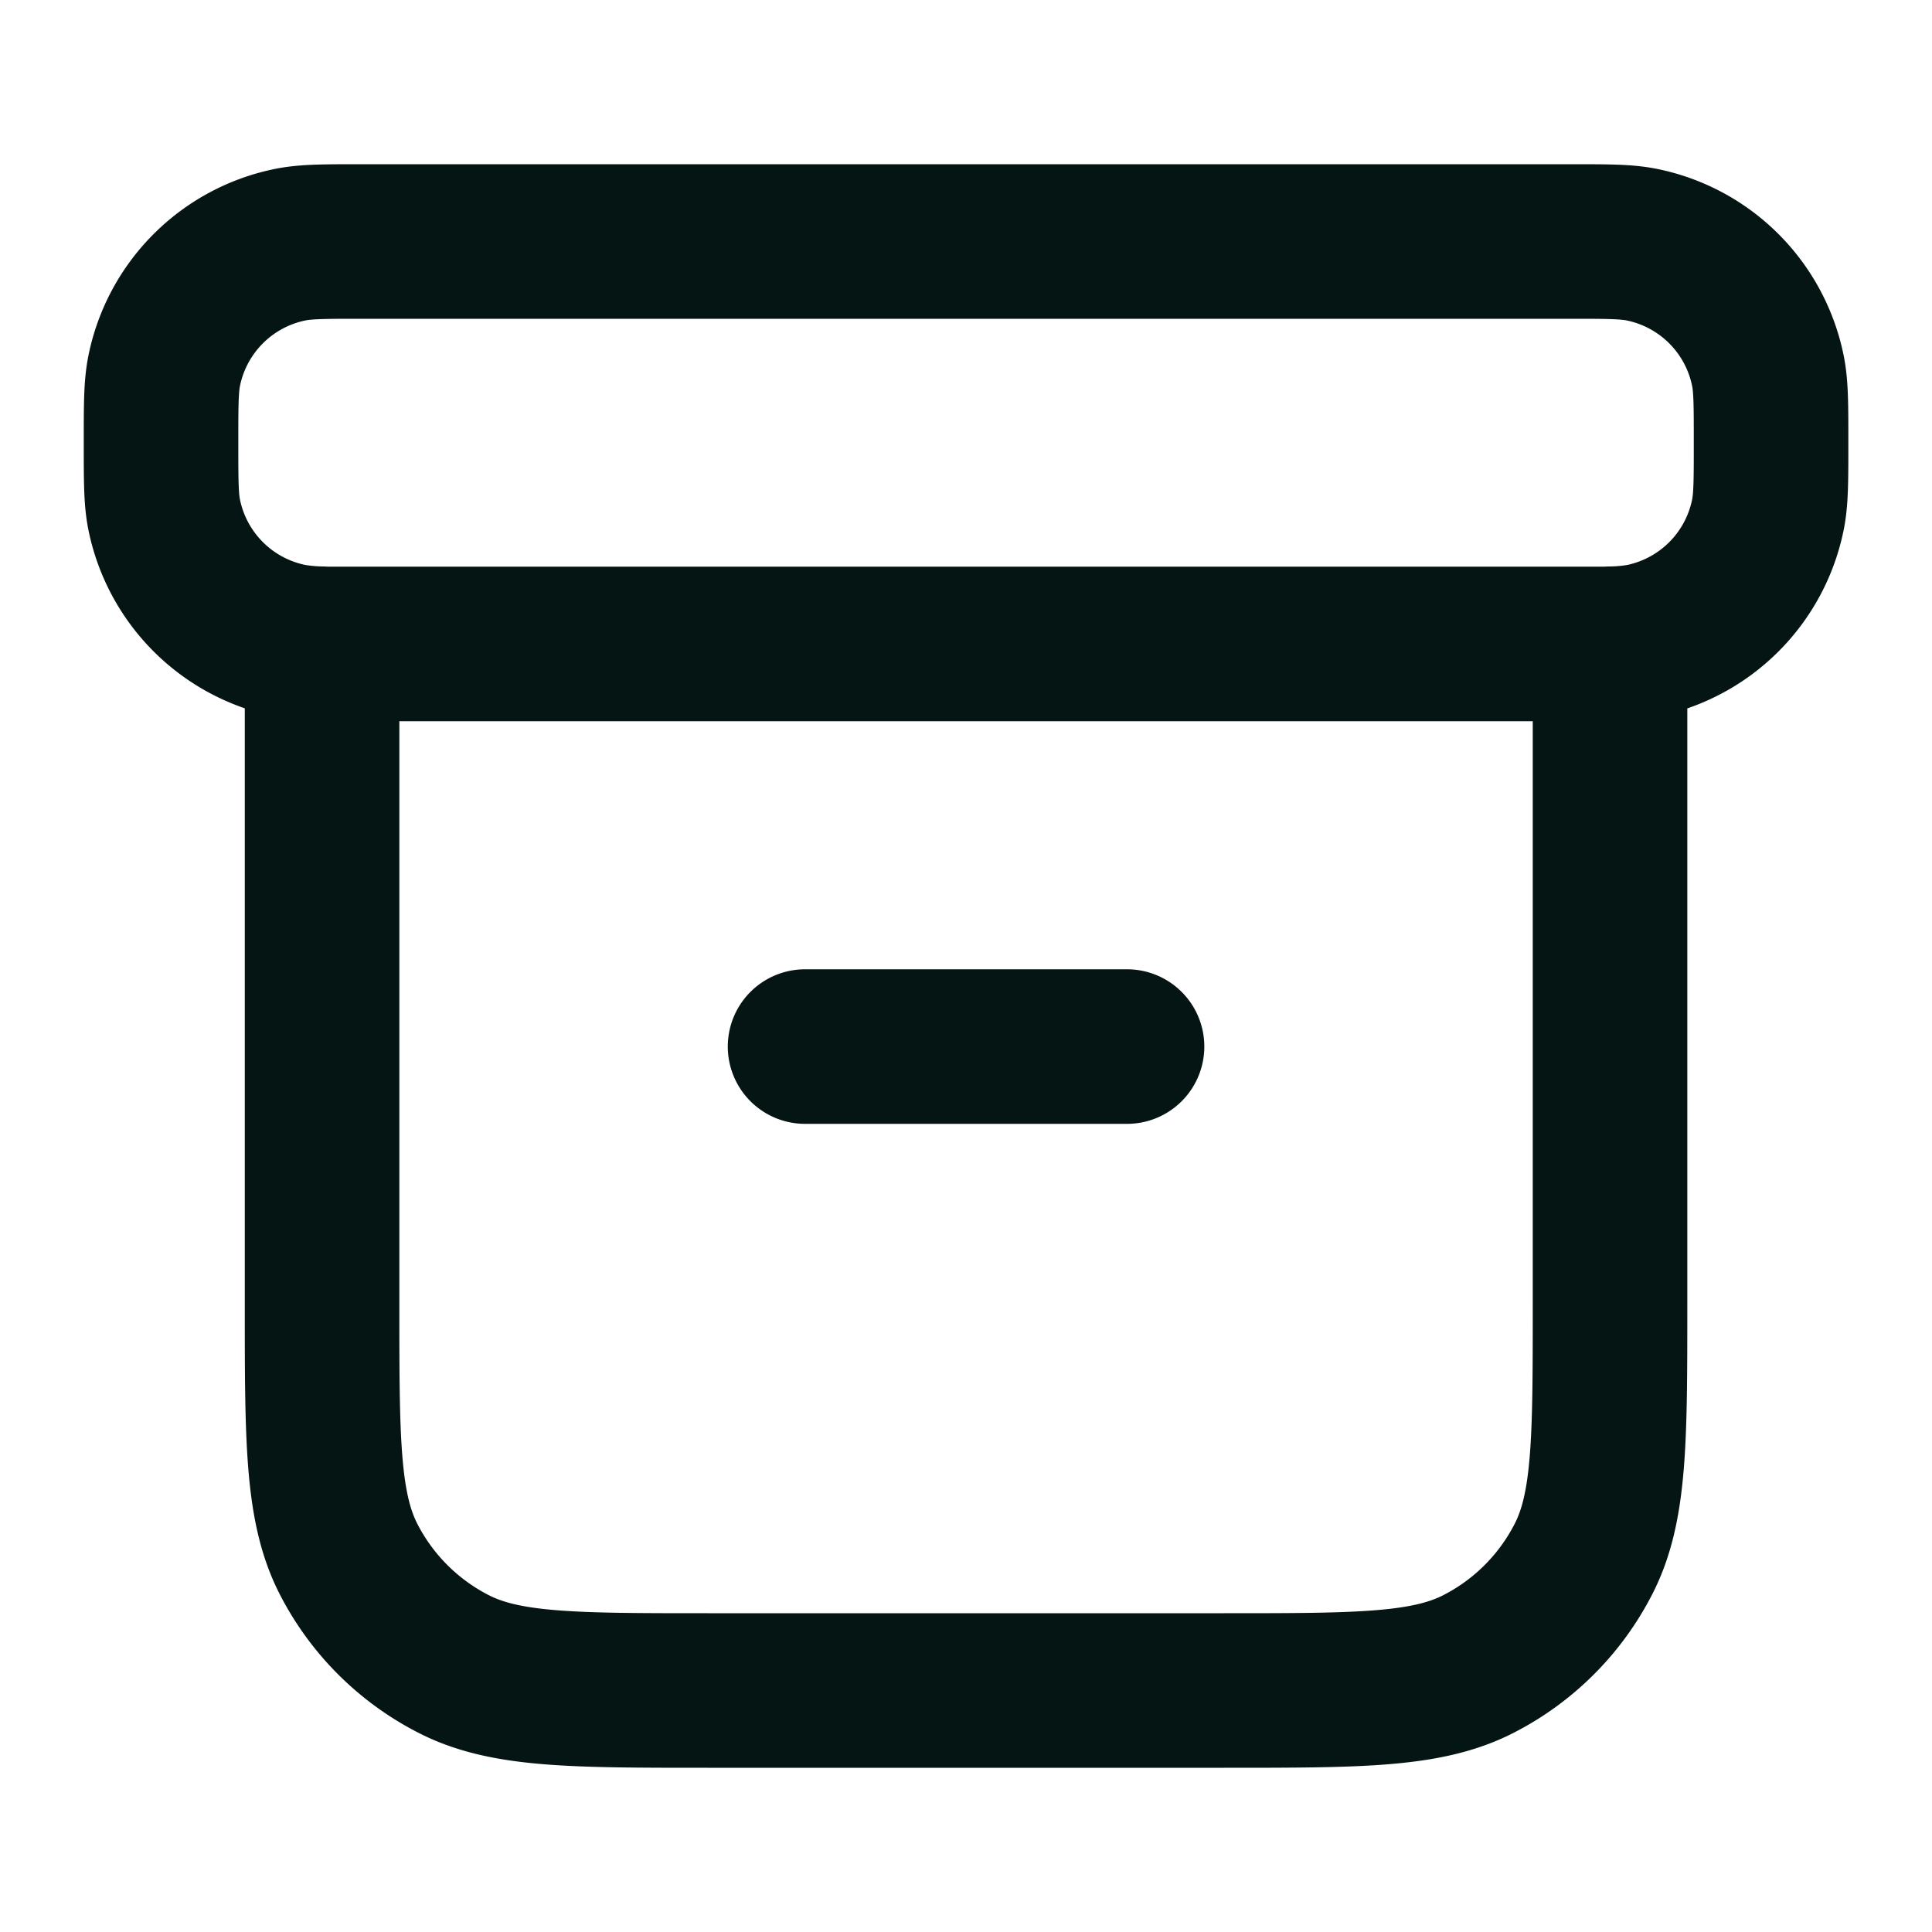 <svg xmlns="http://www.w3.org/2000/svg" width="20" height="20" fill="none" viewBox="0 0 20 20"><path stroke="#051513" stroke-linecap="round" stroke-linejoin="round" stroke-width="1.6" d="M3.334 6.664a2 2 0 0 1-.325-.03 1.67 1.67 0 0 1-1.31-1.309c-.032-.16-.032-.354-.032-.742 0-.387 0-.58.032-.741a1.67 1.67 0 0 1 1.31-1.31c.16-.032.354-.032.741-.032h12.5c.387 0 .581 0 .742.032a1.67 1.67 0 0 1 1.31 1.31c.032.16.032.354.032.741 0 .388 0 .581-.032.742a1.67 1.67 0 0 1-1.31 1.31 2 2 0 0 1-.325.029m-8.333 4.17h3.333M3.334 6.666h13.333V13.5c0 1.4 0 2.1-.273 2.635a2.5 2.5 0 0 1-1.092 1.092c-.535.273-1.235.273-2.635.273H7.334c-1.4 0-2.1 0-2.635-.273a2.5 2.5 0 0 1-1.093-1.092c-.272-.535-.272-1.235-.272-2.635z"/></svg>